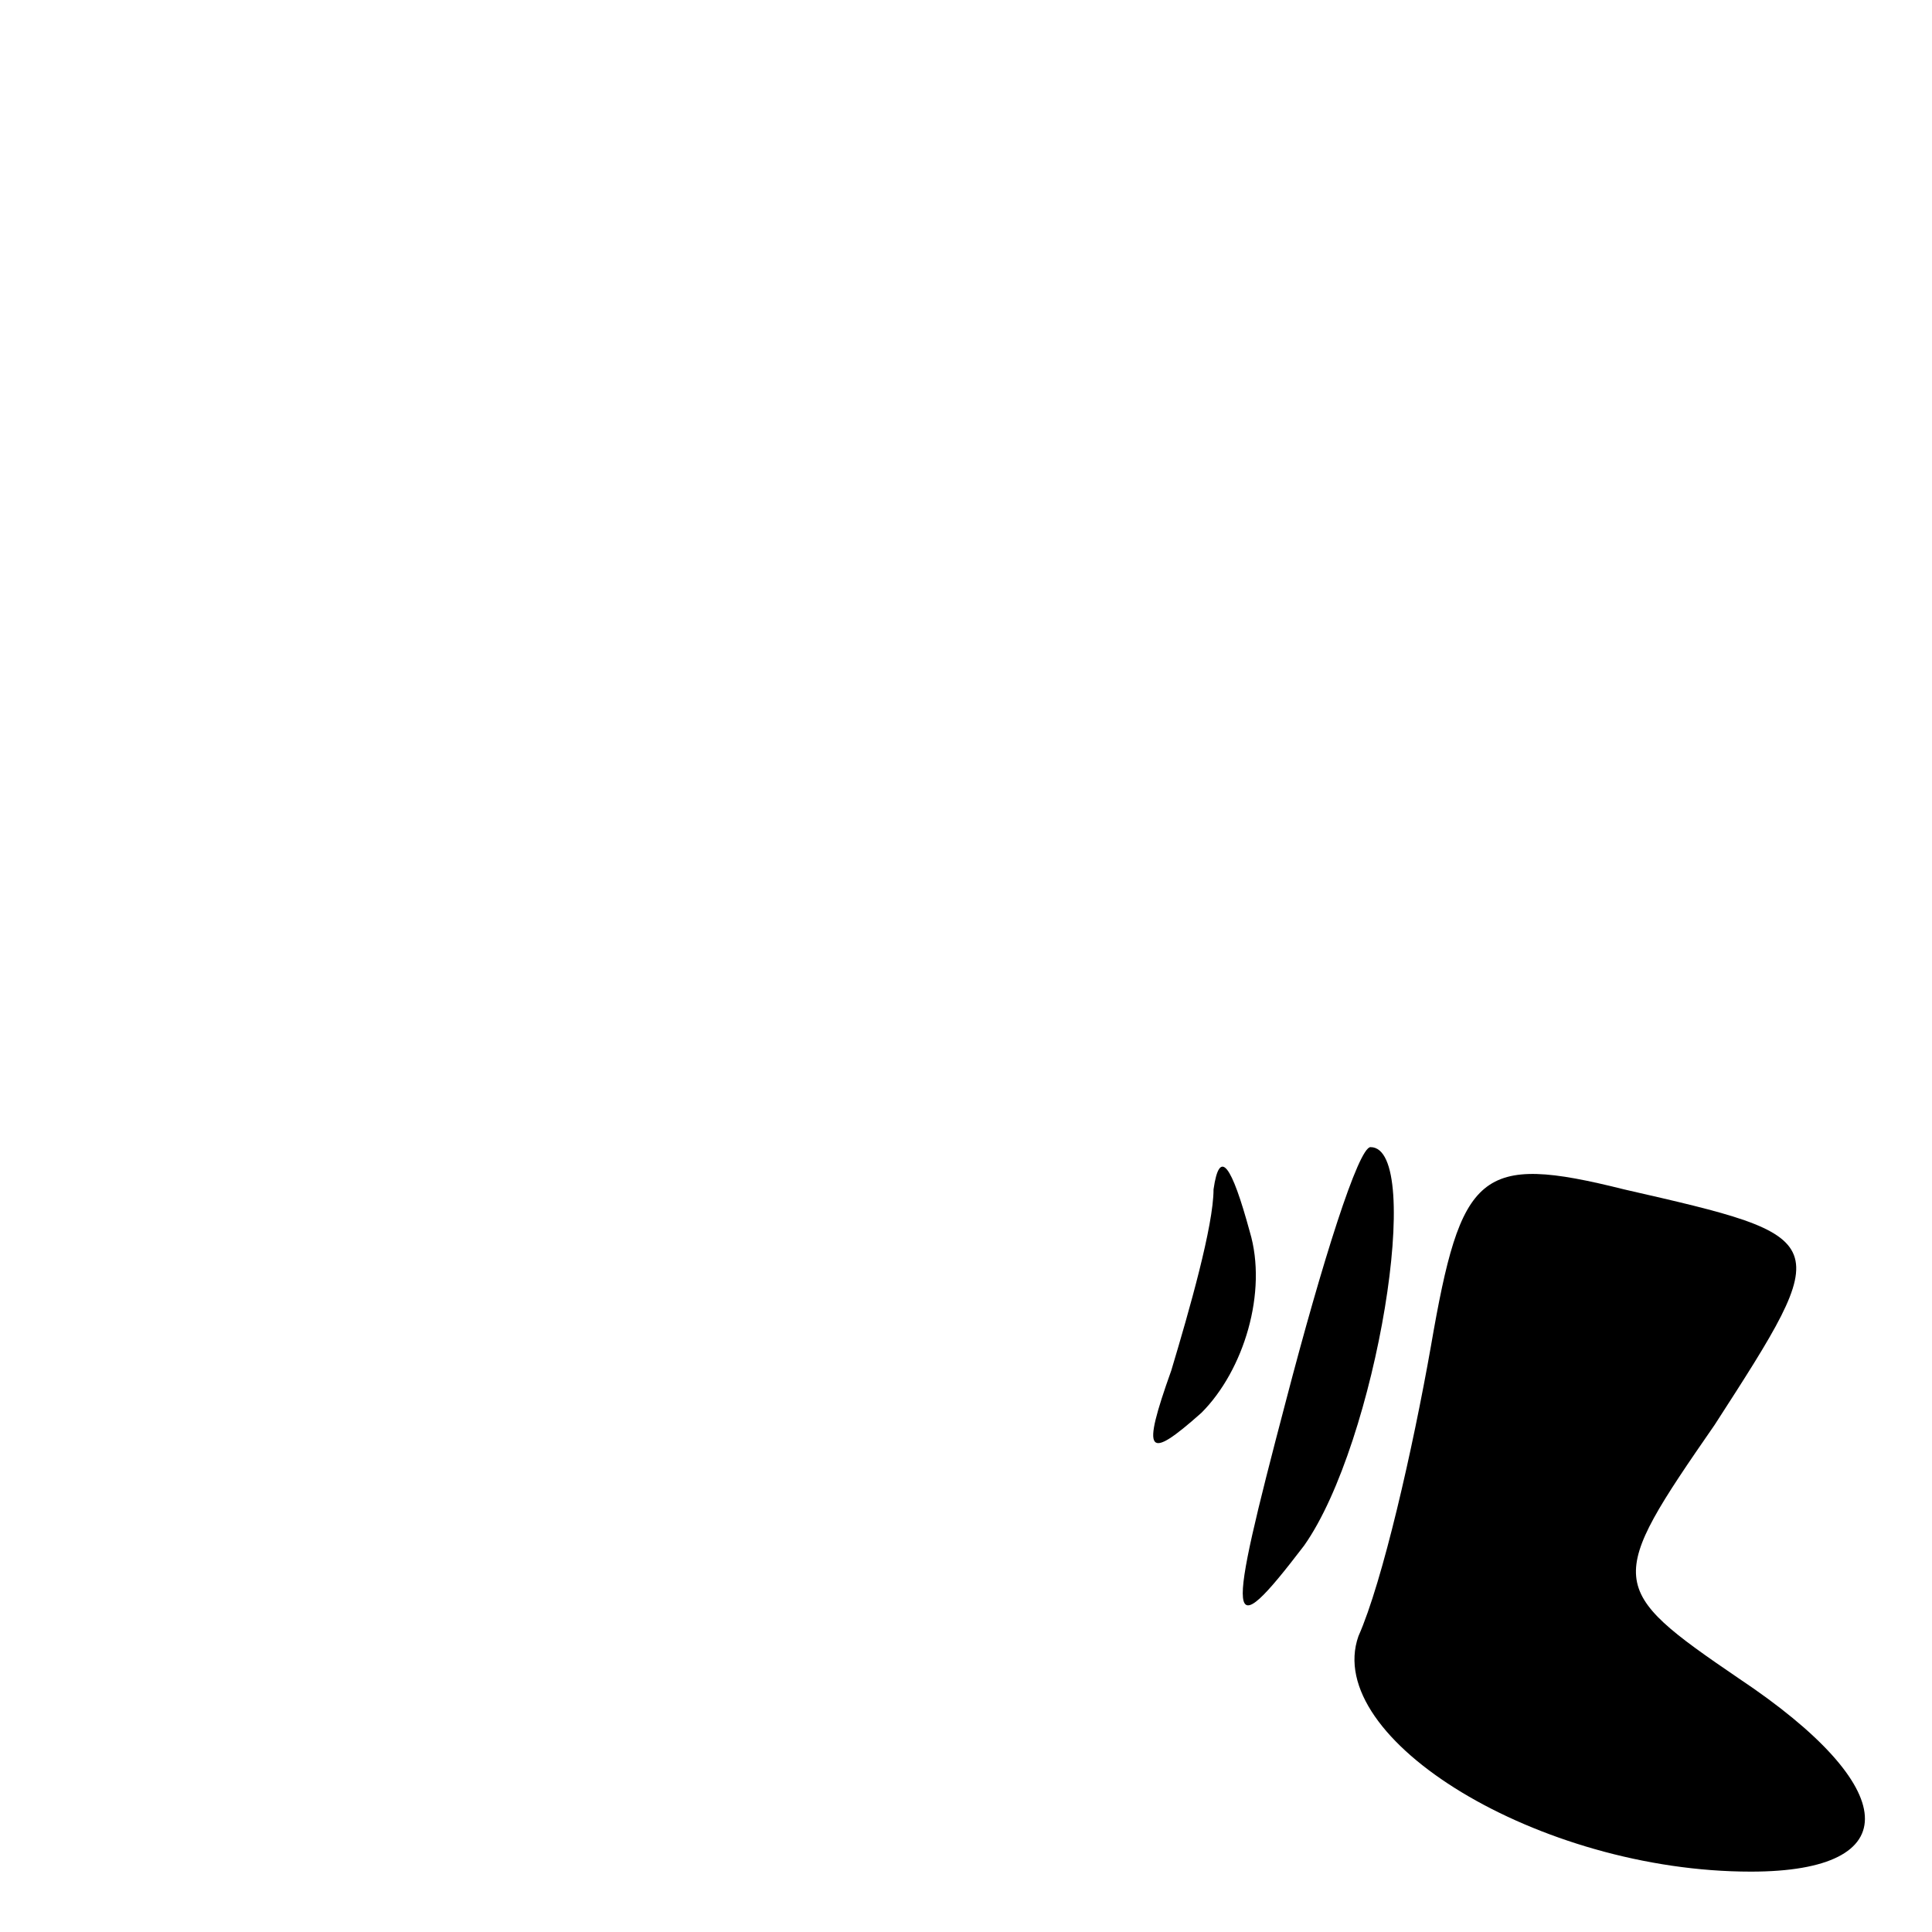<?xml version="1.0" standalone="no"?>
<!DOCTYPE svg PUBLIC "-//W3C//DTD SVG 20010904//EN"
 "http://www.w3.org/TR/2001/REC-SVG-20010904/DTD/svg10.dtd">
<svg version="1.0" xmlns="http://www.w3.org/2000/svg"
 width="32pt" height="32pt" viewBox="0 0 32 32"
 preserveAspectRatio="xMidYMid meet">
<g transform="translate(0,32) scale(0.1,-0.1)"
fill="#000000" stroke="none">
<path fill="#000000" stroke="none" d="M201 123 c0 -6 -4 -20 -7 -30 -5 -14
-4 -15 5 -7 7 7 11 20 8 30 -3 11 -5 14 -6 7z"/>
<path fill="#000000" stroke="none" d="M213 88 c-10 -38 -10 -41 3 -24 12 17
20 66 11 66 -2 0 -8 -19 -14 -42z"/>
<path fill="#000000" stroke="none" d="M237 97 c-3 -17 -8 -39 -12 -48 -6 -17
30 -39 65 -39 26 0 25 14 -2 32 -22 15 -22 16 -4 42 20 31 20 31 -15 39 -24 6
-27 3 -32 -26z"/>
</g>
</svg>
